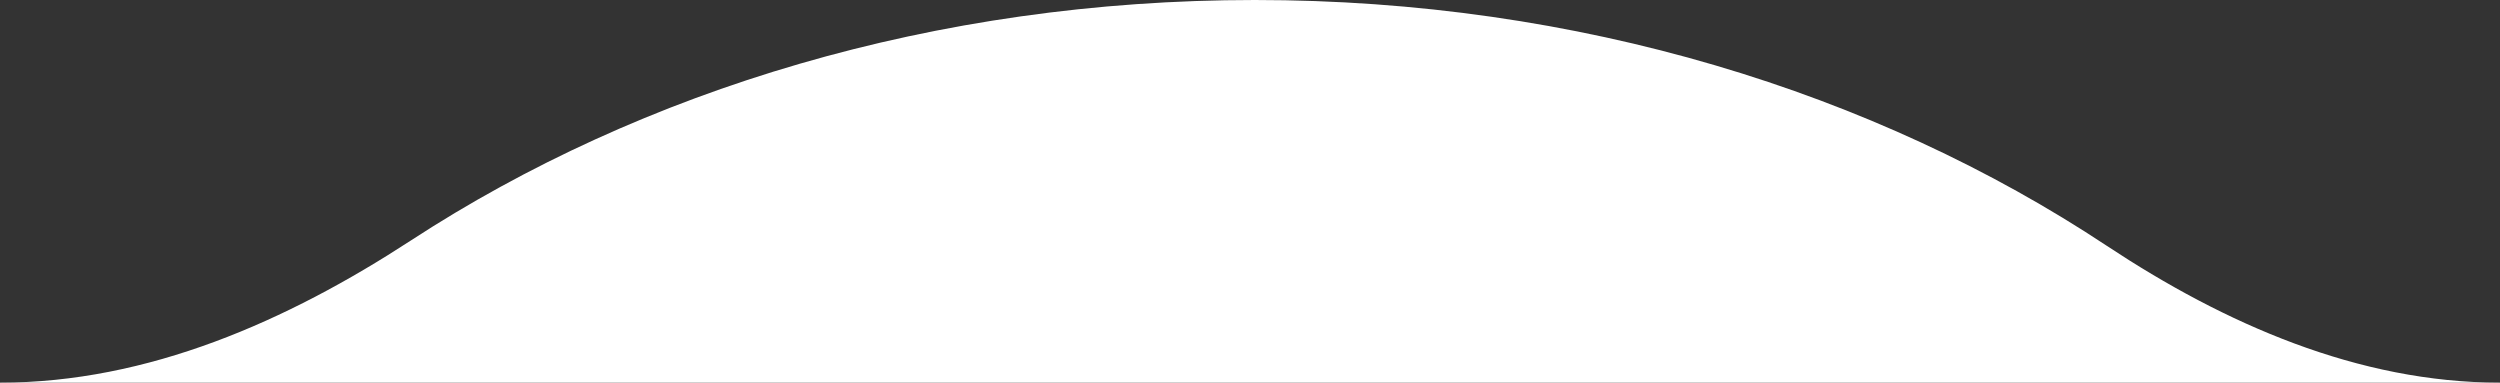 <svg width="196" height="30" viewBox="0 0 196 30" fill="none" xmlns="http://www.w3.org/2000/svg">
<rect x="0" y="0" width="196" height="30" fill="#333333" stroke="none"/>
<path fill-rule="evenodd" clip-rule="evenodd" d="M32.22 18.849C22.51 25.179 11.591 30 0 30H196C184.89 30 174.421 25.394 165.157 19.261C146.978 7.224 123.722 0 98.375 0C73.319 0 50.305 7.059 32.22 18.849Z" fill="white"/>
</svg>

